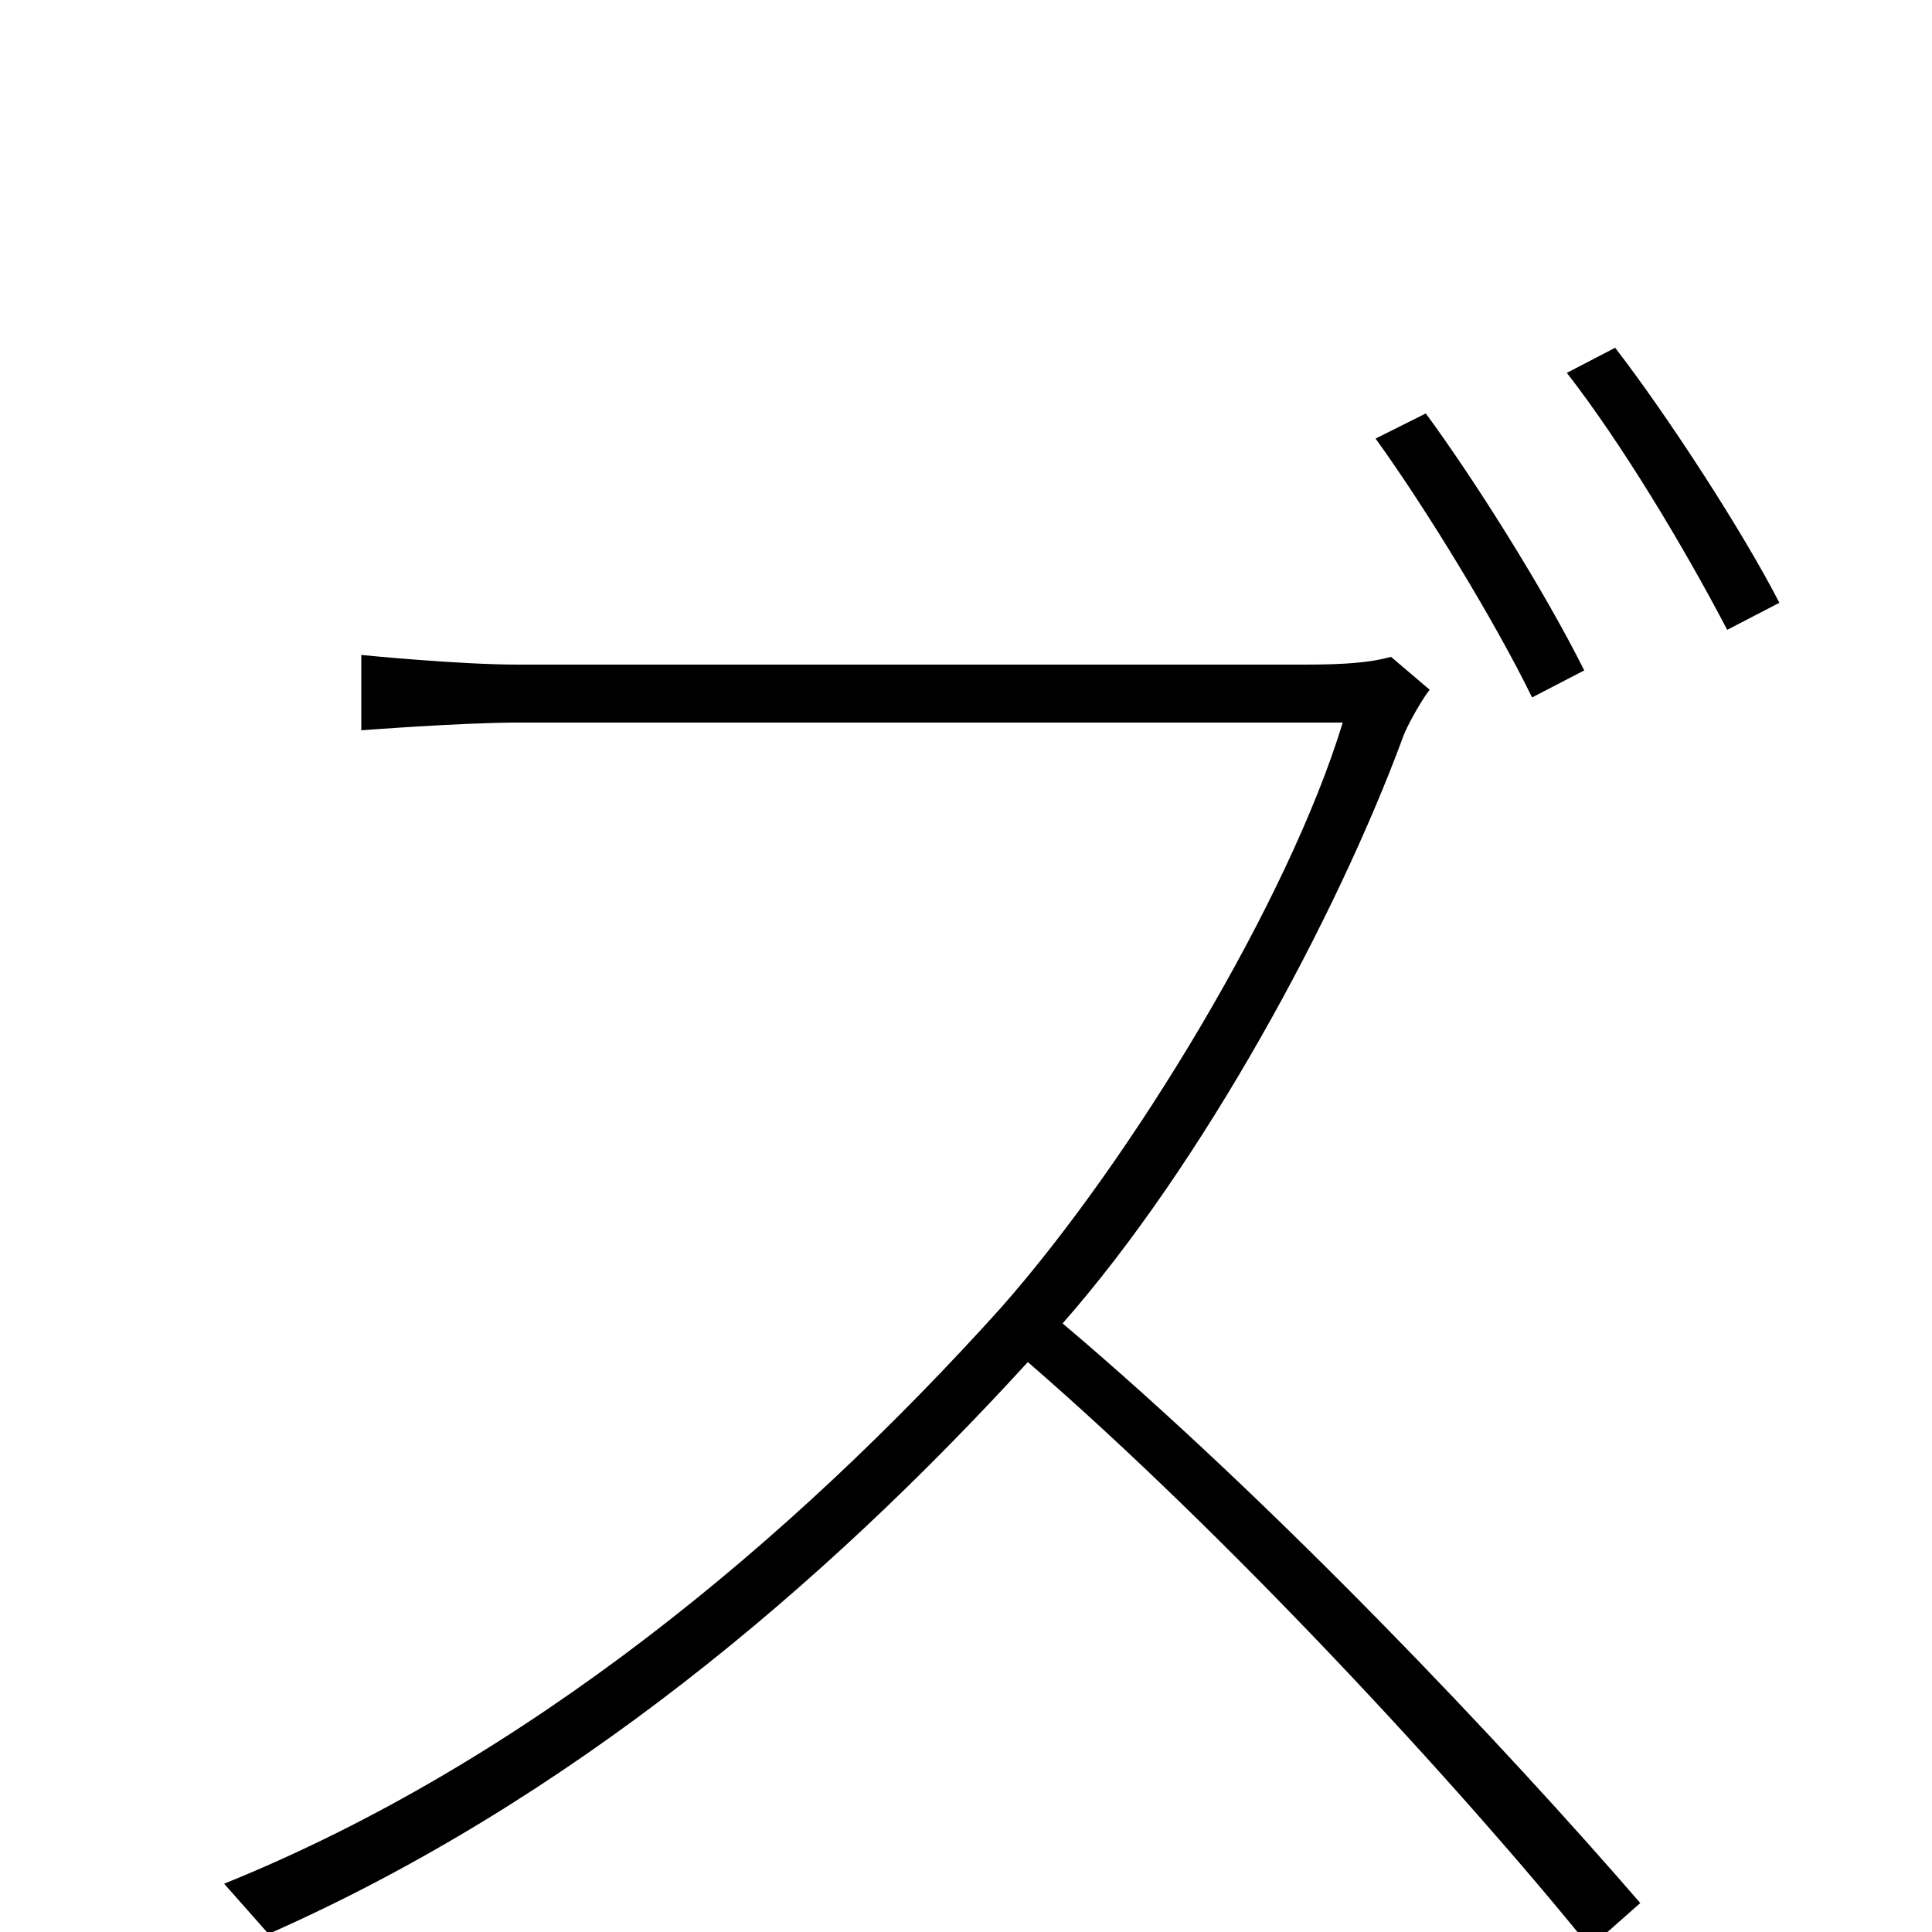 <svg xmlns="http://www.w3.org/2000/svg" viewBox="0 -1000 1000 1000">
	<path fill="#000000" d="M738 -786L712 -773C738 -737 774 -678 793 -639L820 -653C799 -695 763 -752 738 -786ZM836 -820L811 -807C839 -771 871 -718 894 -674L921 -688C902 -725 863 -785 836 -820ZM740 -643L720 -660C709 -657 696 -656 675 -656H268C237 -656 187 -661 187 -661V-622C187 -622 239 -626 268 -626H695C667 -534 586 -400 518 -323C409 -202 272 -88 116 -25L139 1C295 -68 426 -179 532 -295C636 -205 756 -75 823 8L849 -15C779 -96 660 -222 550 -315C623 -398 692 -526 726 -618C728 -624 736 -638 740 -643Z"/>
</svg>